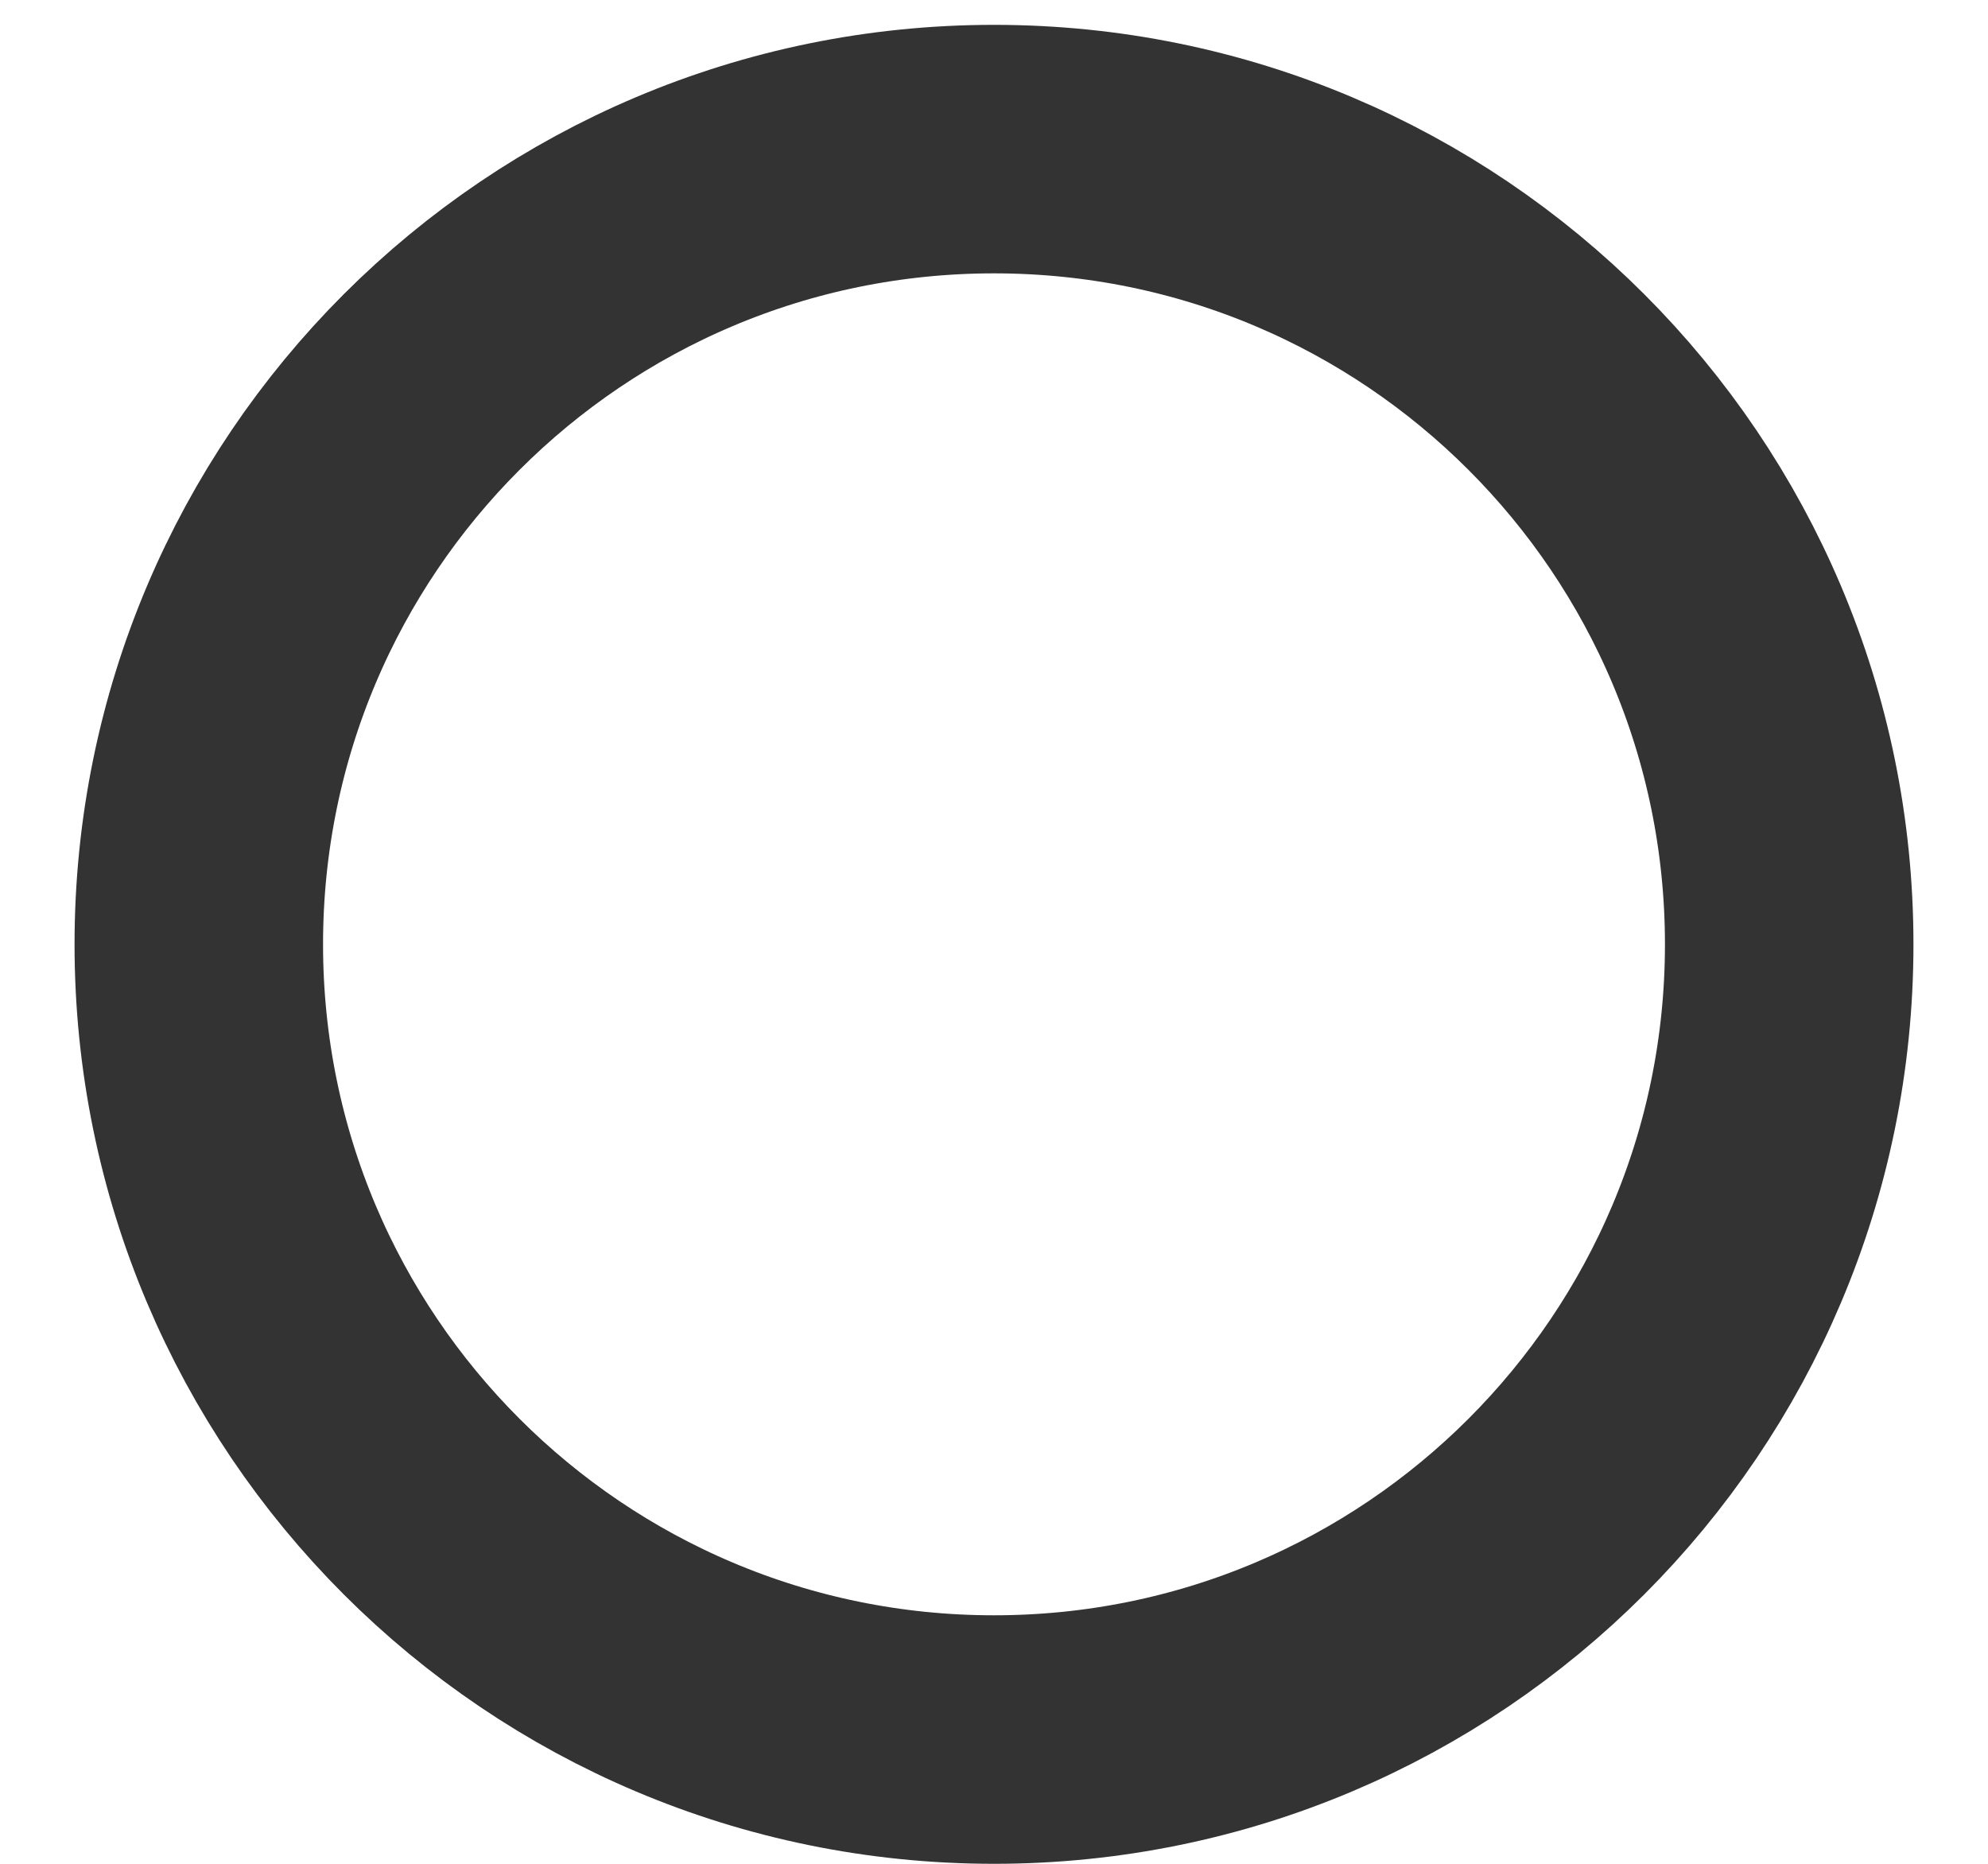 <svg width="16" height="15" viewBox="0 0 16 15" fill="none" xmlns="http://www.w3.org/2000/svg">
<path d="M8 14C11.535 14 14.4 11.135 14.4 7.6C14.4 4.065 11.535 1.2 8 1.2C4.465 1.2 1.6 4.065 1.6 7.6C1.6 11.135 4.465 14 8 14Z" stroke="#333333" stroke-width="2" stroke-linecap="round" stroke-linejoin="round"/>
</svg>

